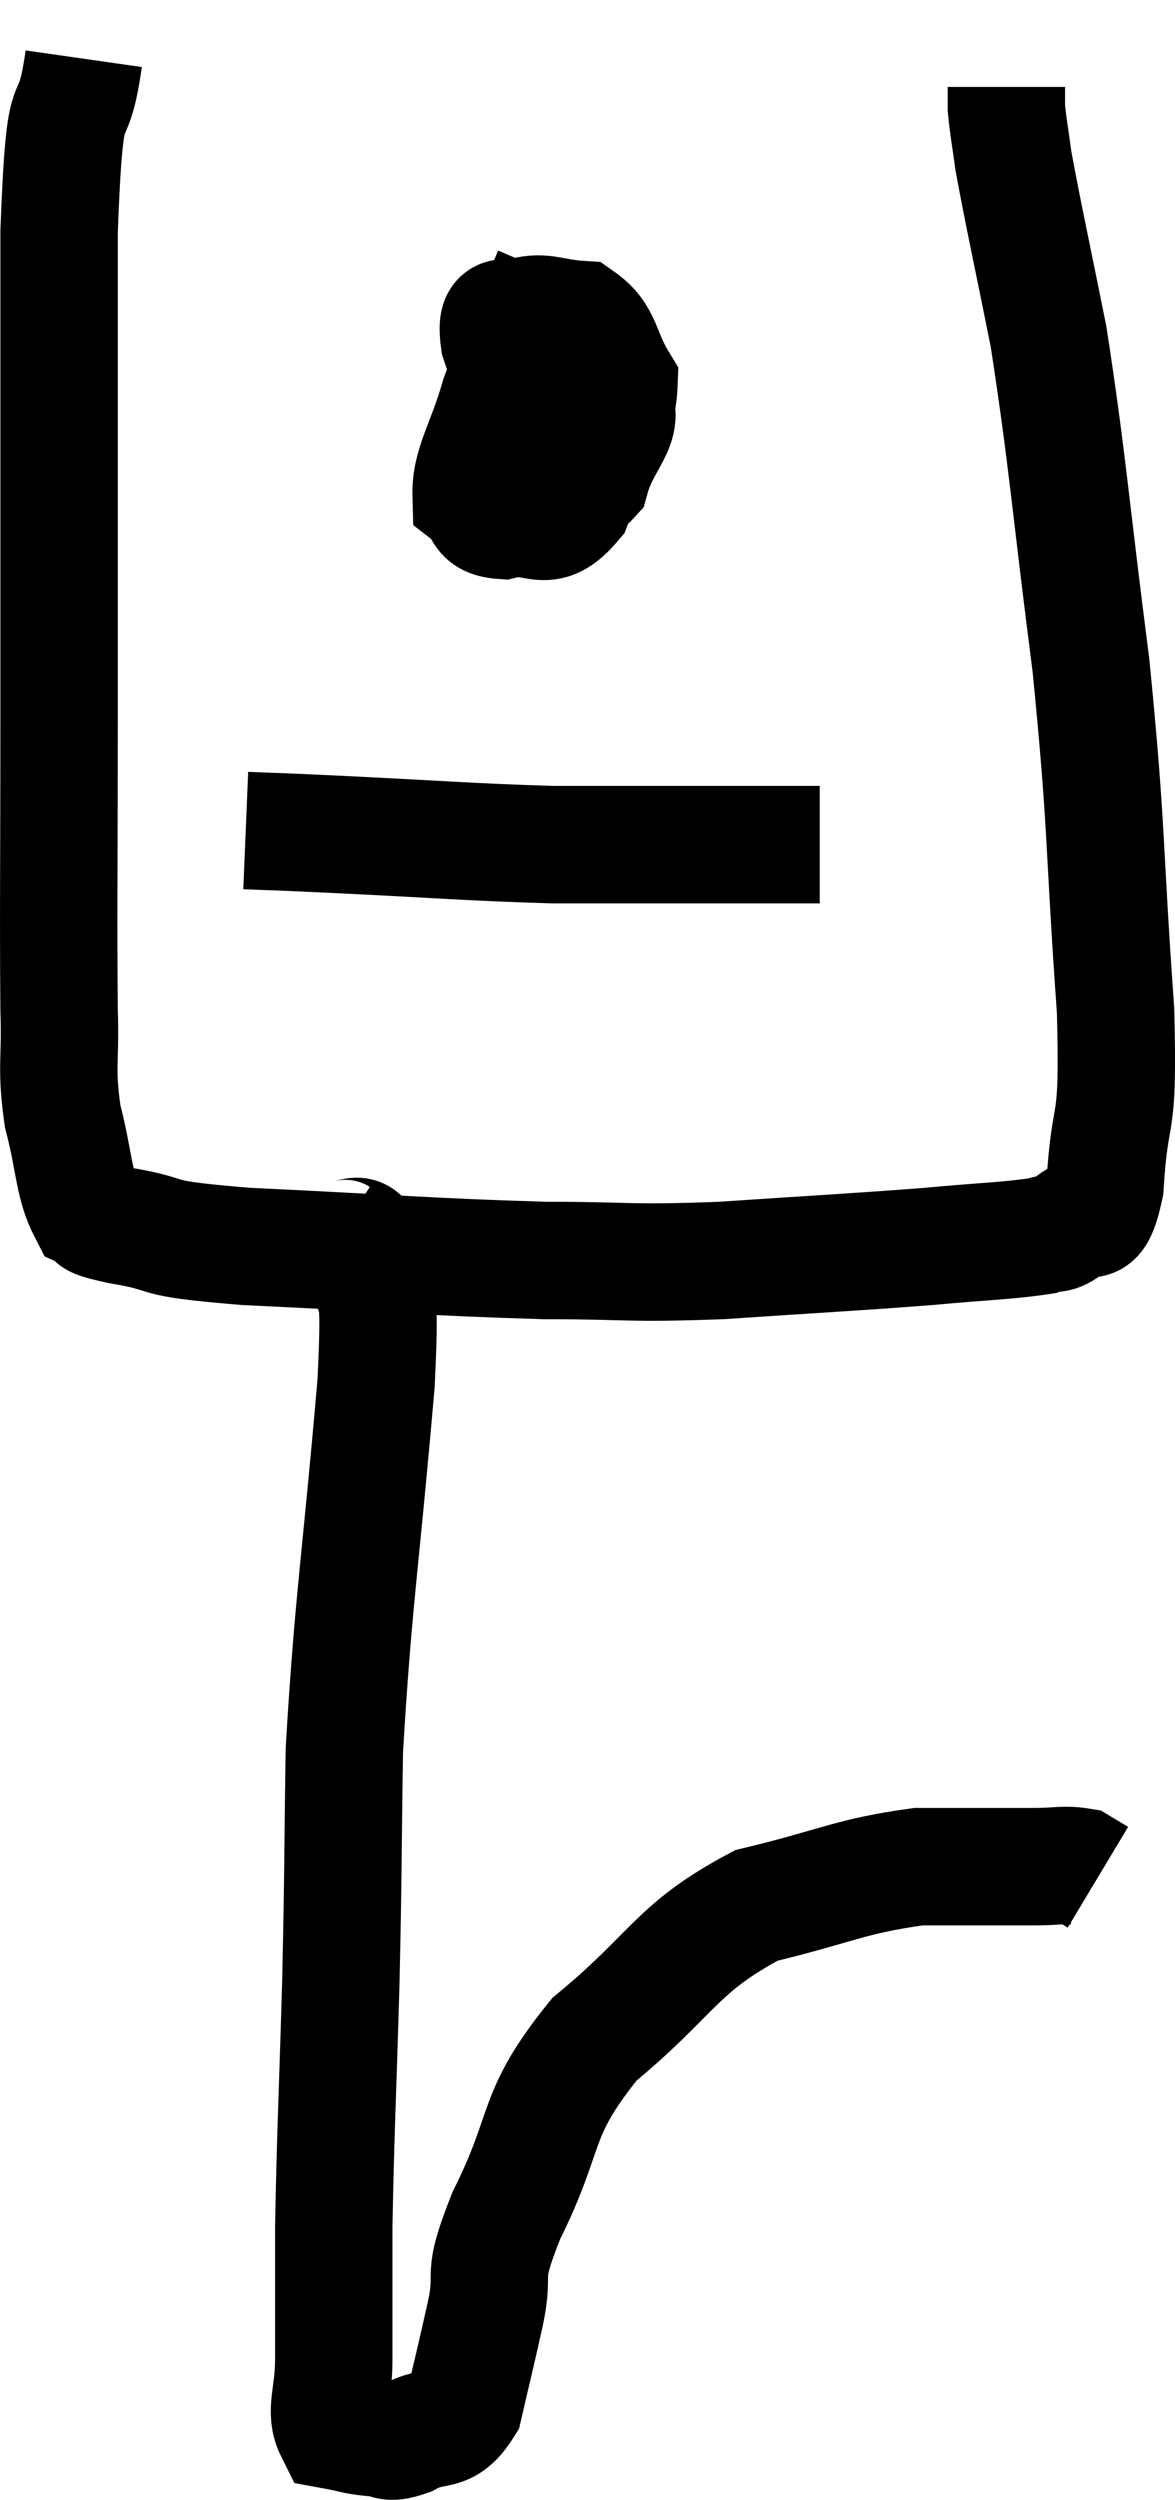 <svg xmlns="http://www.w3.org/2000/svg" viewBox="12.853 3.32 20.02 42.56" width="20.02" height="42.56"><path d="M 14.28 4.32 C 14.07 5.79, 13.965 4.44, 13.86 7.26 C 13.86 11.43, 13.86 12.285, 13.86 15.6 C 13.86 18.06, 13.845 18.84, 13.86 20.52 C 13.89 21.42, 13.8 21.465, 13.92 22.32 C 14.13 23.13, 14.1 23.475, 14.34 23.94 C 14.61 24.06, 14.205 24.03, 14.88 24.18 C 15.96 24.36, 15.225 24.39, 17.04 24.54 C 19.59 24.66, 20.115 24.72, 22.14 24.78 C 23.64 24.78, 23.505 24.84, 25.14 24.78 C 26.91 24.66, 27.315 24.645, 28.68 24.54 C 29.64 24.45, 30 24.45, 30.6 24.36 C 30.84 24.27, 30.81 24.39, 31.08 24.18 C 31.38 23.85, 31.485 24.435, 31.68 23.52 C 31.77 22.02, 31.92 22.74, 31.86 20.52 C 31.65 17.58, 31.725 17.505, 31.44 14.64 C 31.08 11.85, 31.05 11.205, 30.72 9.06 C 30.42 7.56, 30.3 7.035, 30.12 6.06 C 30.06 5.61, 30.03 5.475, 30 5.16 L 30 4.8" fill="none" stroke="black" stroke-width="2"></path><path d="M 22.26 7.98 C 21.81 9.03, 21.705 9.135, 21.36 10.08 C 21.12 10.92, 20.865 11.235, 20.88 11.76 C 21.15 11.97, 20.985 12.15, 21.42 12.18 C 22.02 12.03, 22.125 12.465, 22.62 11.88 C 23.01 10.86, 23.37 10.62, 23.4 9.84 C 23.07 9.3, 23.145 9.045, 22.74 8.76 C 22.26 8.73, 22.125 8.61, 21.78 8.7 C 21.57 8.91, 21.27 8.445, 21.36 9.12 C 21.75 10.26, 21.75 10.815, 22.14 11.4 C 22.53 11.43, 22.635 11.775, 22.92 11.46 C 23.1 10.8, 23.55 10.53, 23.28 10.14 L 21.84 9.9" fill="none" stroke="black" stroke-width="2"></path><path d="M 17.04 17.46 C 17.76 17.49, 17.175 17.46, 18.48 17.52 C 20.37 17.61, 20.79 17.655, 22.26 17.7 C 23.31 17.7, 23.34 17.7, 24.36 17.7 C 25.35 17.7, 25.77 17.7, 26.34 17.7 C 26.49 17.7, 26.52 17.7, 26.64 17.7 L 26.82 17.7" fill="none" stroke="black" stroke-width="2"></path><path d="M 18.6 24.36 C 18.87 24.54, 18.975 24.09, 19.14 24.72 C 19.2 25.8, 19.365 24.78, 19.26 26.88 C 18.99 30, 18.87 30.57, 18.72 33.12 C 18.69 35.1, 18.705 35.055, 18.66 37.08 C 18.6 39.15, 18.57 39.615, 18.54 41.22 C 18.54 42.36, 18.54 42.63, 18.54 43.5 C 18.54 44.1, 18.375 44.37, 18.54 44.7 C 18.87 44.76, 18.885 44.79, 19.2 44.82 C 19.5 44.82, 19.41 44.955, 19.8 44.82 C 20.28 44.55, 20.43 44.805, 20.76 44.28 C 20.94 43.5, 20.94 43.53, 21.12 42.72 C 21.3 41.88, 21.015 42.21, 21.48 41.04 C 22.23 39.54, 21.915 39.36, 22.98 38.04 C 24.36 36.9, 24.36 36.495, 25.74 35.76 C 27.12 35.43, 27.315 35.265, 28.5 35.1 C 29.49 35.1, 29.79 35.1, 30.48 35.1 C 30.87 35.1, 30.99 35.055, 31.26 35.1 L 31.56 35.28" fill="none" stroke="black" stroke-width="2"></path></svg>